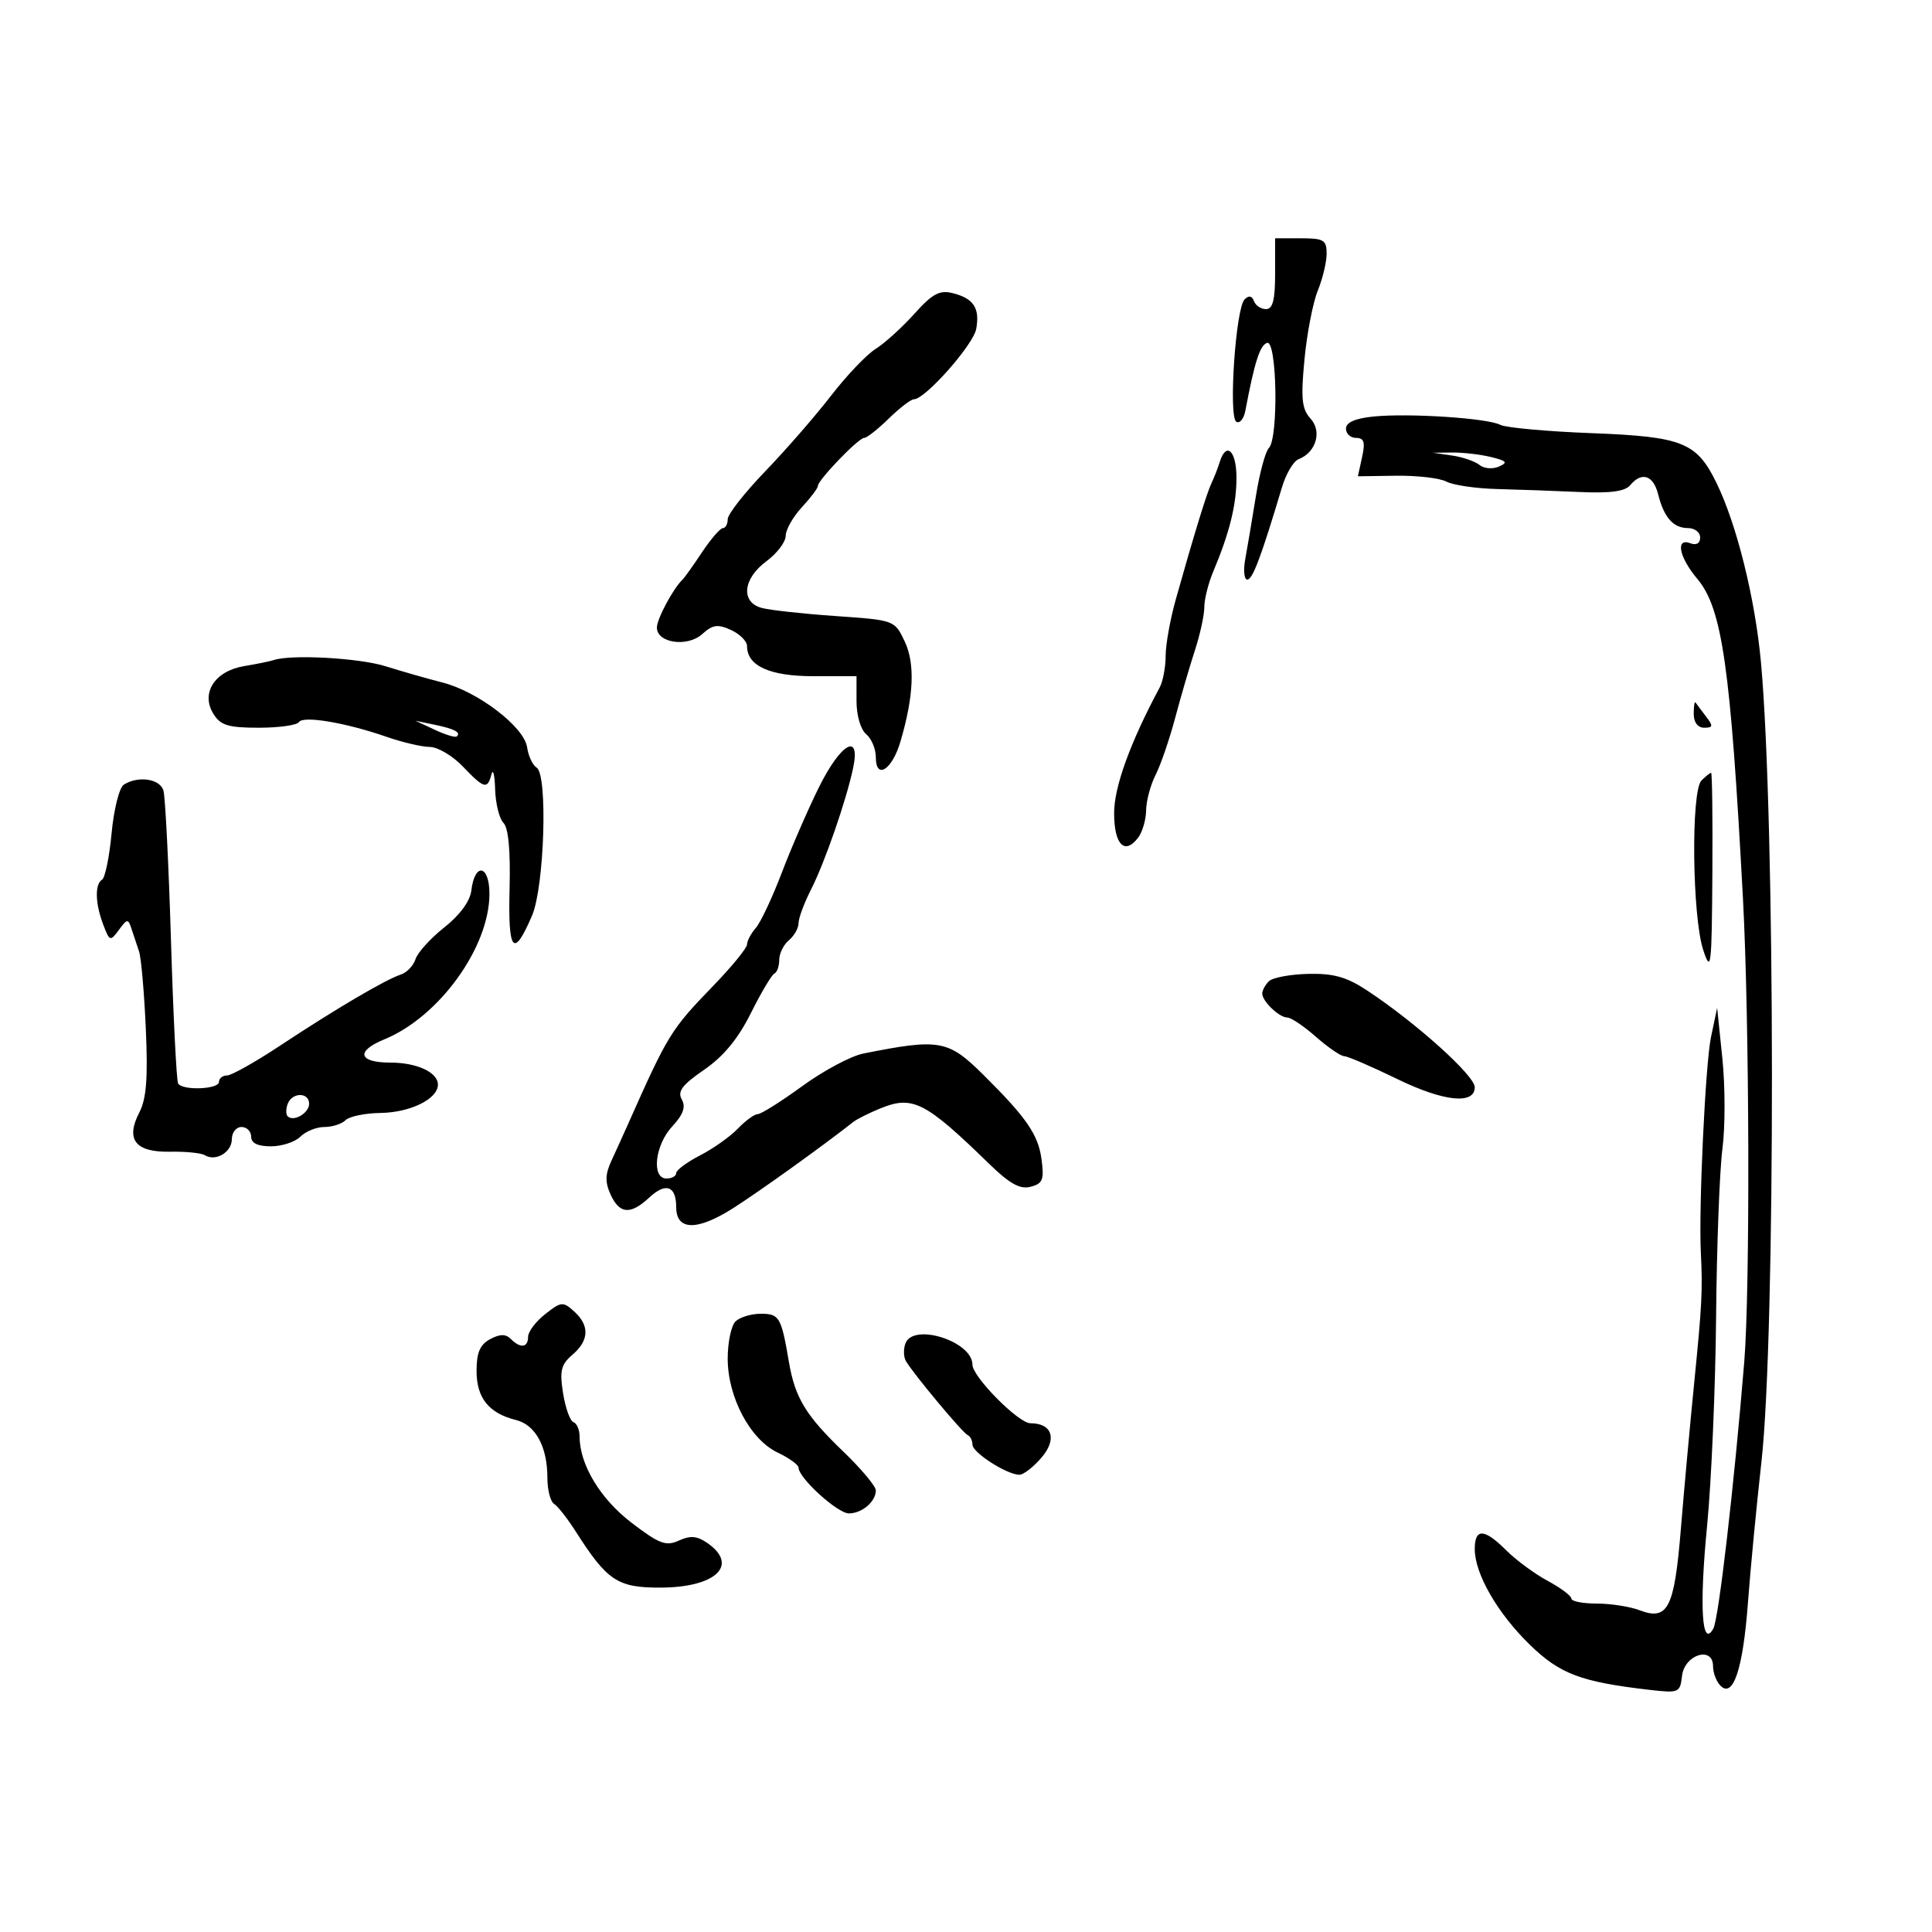 <svg xmlns="http://www.w3.org/2000/svg" width="300" height="300" viewBox="0 0 300 300" version="1.1">
	<path d="M 198 42.500 C 198 46.578, 197.634 48, 196.583 48 C 195.804 48, 194.960 47.438, 194.708 46.750 C 194.403 45.917, 193.917 45.834, 193.253 46.500 C 191.874 47.883, 190.736 64.719, 191.969 65.481 C 192.504 65.811, 193.136 65.051, 193.375 63.791 C 194.811 56.192, 195.639 53.606, 196.750 53.243 C 198.289 52.739, 198.550 68.050, 197.028 69.572 C 196.494 70.106, 195.588 73.459, 195.016 77.022 C 194.443 80.585, 193.704 84.963, 193.374 86.750 C 193.043 88.537, 193.181 90, 193.679 90 C 194.503 90, 195.843 86.434, 199.059 75.680 C 199.687 73.579, 200.844 71.614, 201.628 71.312 C 204.346 70.270, 205.319 67.010, 203.510 65.011 C 202.142 63.500, 201.979 61.933, 202.555 55.844 C 202.937 51.805, 203.868 46.983, 204.625 45.128 C 205.381 43.273, 206 40.686, 206 39.378 C 206 37.270, 205.545 37, 202 37 L 198 37 198 42.500 M 141.965 48.744 C 140.059 50.863, 137.357 53.311, 135.960 54.184 C 134.563 55.057, 131.449 58.325, 129.041 61.447 C 126.632 64.569, 122.037 69.847, 118.831 73.176 C 115.624 76.504, 113 79.852, 113 80.614 C 113 81.376, 112.662 82.003, 112.250 82.007 C 111.838 82.011, 110.379 83.698, 109.009 85.757 C 107.639 87.816, 106.278 89.725, 105.986 90 C 104.543 91.356, 102 96.106, 102 97.446 C 102 99.854, 106.749 100.537, 109.044 98.460 C 110.662 96.996, 111.449 96.883, 113.504 97.820 C 114.877 98.445, 116 99.572, 116 100.324 C 116 103.405, 119.523 105, 126.329 105 L 133 105 133 108.878 C 133 111.104, 133.639 113.285, 134.500 114 C 135.325 114.685, 136 116.301, 136 117.591 C 136 121.143, 138.518 119.560, 139.807 115.198 C 141.899 108.121, 142.117 103.048, 140.477 99.593 C 138.914 96.298, 138.906 96.295, 129.706 95.657 C 124.643 95.305, 119.487 94.736, 118.250 94.392 C 114.983 93.484, 115.359 89.850, 119 87.158 C 120.650 85.938, 122 84.161, 122 83.210 C 122 82.258, 123.125 80.266, 124.500 78.783 C 125.875 77.301, 127 75.804, 127 75.458 C 127 74.543, 133.304 68, 134.186 68 C 134.596 68, 136.312 66.650, 138 65 C 139.688 63.350, 141.451 62, 141.917 62 C 143.658 62, 151.139 53.547, 151.588 51.072 C 152.172 47.849, 151.180 46.334, 147.955 45.525 C 145.888 45.006, 144.801 45.591, 141.965 48.744 M 213.250 64.681 C 210.415 64.971, 209 65.595, 209 66.557 C 209 67.351, 209.711 68, 210.579 68 C 211.812 68, 212.015 68.655, 211.505 70.978 L 210.851 73.956 216.794 73.872 C 220.062 73.826, 223.583 74.239, 224.618 74.789 C 225.653 75.339, 229.200 75.856, 232.500 75.938 C 235.800 76.020, 241.537 76.226, 245.249 76.397 C 250.018 76.616, 252.328 76.310, 253.122 75.353 C 254.912 73.196, 256.727 73.776, 257.472 76.744 C 258.381 80.366, 259.827 82, 262.122 82 C 263.155 82, 264 82.661, 264 83.469 C 264 84.363, 263.414 84.712, 262.500 84.362 C 260.124 83.450, 260.705 86.496, 263.554 89.881 C 267.428 94.486, 268.720 103.525, 270.644 139.500 C 271.657 158.436, 271.773 200.161, 270.845 211.500 C 269.275 230.662, 266.871 251.409, 266.049 252.878 C 264.253 256.087, 263.851 249.479, 265.078 236.914 C 265.745 230.087, 266.373 215.500, 266.474 204.500 C 266.574 193.500, 267.017 181.744, 267.458 178.376 C 267.898 175.008, 267.894 168.708, 267.449 164.376 L 266.639 156.500 265.689 161 C 264.812 165.146, 263.757 187.514, 264.107 194.500 C 264.399 200.318, 264.283 202.615, 263.096 214.500 C 262.436 221.100, 261.495 231.409, 261.004 237.408 C 259.996 249.736, 258.996 251.710, 254.608 250.041 C 253.102 249.468, 250.099 249, 247.935 249 C 245.771 249, 244 248.652, 244 248.227 C 244 247.802, 242.347 246.565, 240.327 245.477 C 238.307 244.390, 235.417 242.263, 233.904 240.750 C 230.478 237.325, 229 237.261, 229 240.540 C 229 244.389, 232.533 250.517, 237.582 255.424 C 242.233 259.944, 245.520 261.177, 256.186 262.405 C 260.699 262.924, 260.884 262.843, 261.186 260.222 C 261.568 256.913, 266 255.539, 266 258.730 C 266 259.759, 266.523 261.123, 267.163 261.763 C 269.133 263.733, 270.657 259.127, 271.416 248.908 C 271.800 243.734, 272.744 233.875, 273.514 227 C 275.727 207.240, 275.676 127.057, 273.435 102.777 C 272.522 92.887, 269.683 81.448, 266.541 75 C 263.459 68.675, 261.270 67.802, 247.143 67.260 C 240.189 66.993, 233.811 66.413, 232.969 65.970 C 230.984 64.925, 218.711 64.123, 213.250 64.681 M 189.396 71.750 C 189.098 72.713, 188.528 74.175, 188.130 75 C 187.397 76.519, 185.432 82.911, 182.571 93.088 C 181.707 96.161, 181 100.105, 181 101.851 C 181 103.598, 180.581 105.809, 180.069 106.764 C 175.512 115.260, 173 122.184, 173 126.246 C 173 131.145, 174.621 132.821, 176.718 130.088 C 177.388 129.214, 177.951 127.299, 177.968 125.831 C 177.986 124.363, 178.647 121.888, 179.438 120.331 C 180.230 118.774, 181.595 114.800, 182.472 111.500 C 183.350 108.200, 184.730 103.475, 185.539 101 C 186.348 98.525, 187.008 95.503, 187.005 94.284 C 187.002 93.065, 187.621 90.590, 188.380 88.784 C 190.924 82.731, 192 78.388, 192 74.179 C 192 69.977, 190.405 68.489, 189.396 71.750 M 225.500 70.738 C 227.150 70.980, 229.057 71.637, 229.737 72.200 C 230.418 72.763, 231.768 72.878, 232.737 72.455 C 234.192 71.820, 233.976 71.559, 231.500 70.961 C 229.850 70.563, 227.150 70.251, 225.500 70.268 L 222.500 70.300 225.500 70.738 M 42.500 102.497 C 41.950 102.684, 39.885 103.105, 37.911 103.433 C 33.338 104.194, 31.130 107.635, 33.146 110.862 C 34.256 112.640, 35.441 113, 40.182 113 C 43.317 113, 46.125 112.607, 46.422 112.126 C 47.059 111.095, 53.706 112.213, 60.027 114.414 C 62.487 115.270, 65.509 115.977, 66.741 115.985 C 67.974 115.993, 70.273 117.350, 71.850 119 C 75.176 122.481, 75.690 122.625, 76.311 120.250 C 76.562 119.287, 76.820 120.323, 76.884 122.550 C 76.948 124.777, 77.531 127.131, 78.180 127.780 C 78.952 128.552, 79.279 132.113, 79.126 138.072 C 78.875 147.853, 79.738 148.871, 82.612 142.182 C 84.535 137.706, 85.081 120.288, 83.333 119.203 C 82.711 118.816, 82.044 117.395, 81.851 116.045 C 81.398 112.878, 74.233 107.391, 68.709 105.981 C 66.394 105.390, 62.415 104.253, 59.866 103.453 C 55.756 102.164, 45.195 101.583, 42.500 102.497 M 263 110.833 C 263 112.165, 263.625 113, 264.622 113 C 266.011 113, 266.052 112.748, 264.905 111.250 C 264.169 110.287, 263.439 109.313, 263.283 109.083 C 263.127 108.854, 263 109.642, 263 110.833 M 67.500 113.315 C 69.150 114.086, 70.688 114.555, 70.917 114.358 C 71.638 113.738, 70.595 113.183, 67.498 112.538 L 64.500 111.914 67.500 113.315 M 127.161 122.250 C 125.458 125.688, 122.866 131.650, 121.401 135.500 C 119.937 139.350, 118.122 143.210, 117.369 144.079 C 116.616 144.947, 116 146.106, 116 146.654 C 116 147.202, 113.638 150.093, 110.750 153.079 C 104.161 159.892, 103.728 160.595, 97.545 174.500 C 96.811 176.150, 95.639 178.734, 94.941 180.241 C 93.968 182.341, 93.939 183.570, 94.814 185.491 C 96.201 188.536, 97.908 188.666, 100.824 185.949 C 103.384 183.564, 105 184.142, 105 187.442 C 105 191.097, 108.222 191.168, 113.791 187.636 C 117.821 185.080, 127.782 177.934, 132.500 174.214 C 133.050 173.781, 134.929 172.839, 136.676 172.122 C 141.704 170.058, 143.661 171.050, 153.552 180.677 C 156.788 183.826, 158.383 184.713, 160.034 184.281 C 161.918 183.788, 162.154 183.188, 161.726 179.992 C 161.213 176.172, 159.360 173.492, 152.614 166.816 C 147.214 161.472, 145.852 161.236, 134.035 163.598 C 132.129 163.979, 127.876 166.250, 124.585 168.645 C 121.293 171.040, 118.179 173, 117.665 173 C 117.150 173, 115.759 174.012, 114.574 175.250 C 113.389 176.488, 110.750 178.358, 108.709 179.407 C 106.669 180.457, 105 181.694, 105 182.157 C 105 182.621, 104.325 183, 103.500 183 C 101.120 183, 101.687 177.818, 104.384 174.908 C 106.100 173.058, 106.516 171.886, 105.868 170.728 C 105.165 169.473, 105.929 168.457, 109.338 166.112 C 112.353 164.037, 114.607 161.304, 116.604 157.302 C 118.197 154.111, 119.838 151.350, 120.250 151.167 C 120.662 150.983, 121 150.026, 121 149.039 C 121 148.052, 121.675 146.685, 122.500 146 C 123.325 145.315, 124 144.117, 124 143.338 C 124 142.558, 124.868 140.219, 125.929 138.139 C 128.063 133.955, 131.414 124.285, 132.475 119.250 C 133.656 113.640, 130.562 115.386, 127.161 122.250 M 264.200 121.200 C 262.559 122.841, 262.760 142.305, 264.472 147.500 C 265.683 151.175, 265.799 150.220, 265.895 135.750 C 265.953 127.088, 265.865 120, 265.700 120 C 265.535 120, 264.860 120.540, 264.200 121.200 M 19.229 121.837 C 18.529 122.282, 17.677 125.656, 17.331 129.354 C 16.987 133.045, 16.321 136.301, 15.852 136.591 C 14.702 137.302, 14.778 140.286, 16.032 143.583 C 17.019 146.180, 17.123 146.215, 18.460 144.398 C 19.764 142.626, 19.895 142.616, 20.429 144.250 C 20.743 145.213, 21.267 146.787, 21.594 147.750 C 21.920 148.713, 22.391 154.093, 22.641 159.708 C 22.984 167.416, 22.738 170.607, 21.635 172.739 C 19.455 176.954, 21.019 178.947, 26.423 178.838 C 28.823 178.790, 31.245 179.033, 31.803 179.379 C 33.478 180.413, 36 178.920, 36 176.893 C 36 175.852, 36.675 175, 37.500 175 C 38.325 175, 39 175.675, 39 176.500 C 39 177.508, 40.008 178, 42.071 178 C 43.761 178, 45.818 177.325, 46.643 176.500 C 47.468 175.675, 49.146 175, 50.371 175 C 51.597 175, 53.077 174.523, 53.661 173.939 C 54.244 173.356, 56.683 172.851, 59.080 172.818 C 63.723 172.754, 68 170.645, 68 168.420 C 68 166.513, 64.738 165, 60.625 165 C 55.652 165, 55.188 163.232, 59.678 161.391 C 68.194 157.900, 76 147.092, 76 138.790 C 76 134.273, 73.712 133.869, 73.187 138.293 C 72.992 139.933, 71.405 142.095, 68.991 144.007 C 66.856 145.698, 64.844 147.915, 64.521 148.933 C 64.198 149.951, 63.161 151.033, 62.217 151.337 C 59.897 152.084, 51.993 156.740, 43.500 162.362 C 39.650 164.911, 35.938 166.997, 35.250 166.998 C 34.563 166.999, 34 167.450, 34 168 C 34 169.153, 28.348 169.376, 27.659 168.250 C 27.407 167.838, 26.906 157.825, 26.548 146 C 26.189 134.175, 25.663 123.713, 25.380 122.750 C 24.844 120.928, 21.454 120.425, 19.229 121.837 M 197.030 152.370 C 196.464 152.936, 196 153.792, 196 154.271 C 196 155.478, 198.634 158, 199.894 158 C 200.464 158, 202.468 159.350, 204.347 161 C 206.226 162.650, 208.193 164, 208.717 164 C 209.241 164, 212.968 165.605, 216.999 167.567 C 224.168 171.056, 229 171.563, 229 168.825 C 229 167.016, 219.859 158.799, 212.292 153.804 C 209.105 151.701, 207.092 151.134, 203.134 151.224 C 200.343 151.288, 197.597 151.803, 197.030 152.370 M 44.676 171.402 C 44.380 172.173, 44.376 173.042, 44.667 173.333 C 45.585 174.252, 48 172.846, 48 171.393 C 48 169.578, 45.373 169.585, 44.676 171.402 M 84.654 204.057 C 83.194 205.206, 82 206.787, 82 207.573 C 82 209.273, 80.820 209.420, 79.307 207.907 C 78.517 207.117, 77.631 207.127, 76.107 207.943 C 74.530 208.787, 74 210.029, 74 212.880 C 74 217.082, 75.900 219.445, 80.125 220.499 C 83.162 221.257, 85 224.646, 85 229.488 C 85 231.355, 85.468 233.171, 86.041 233.525 C 86.613 233.879, 88.132 235.818, 89.416 237.834 C 94.287 245.481, 95.910 246.551, 102.596 246.524 C 111.134 246.490, 114.769 243.053, 109.884 239.631 C 108.263 238.496, 107.220 238.398, 105.427 239.215 C 103.411 240.134, 102.394 239.753, 98.081 236.464 C 93.216 232.754, 90 227.421, 90 223.063 C 90 222.020, 89.571 221.017, 89.047 220.833 C 88.523 220.650, 87.797 218.627, 87.433 216.338 C 86.879 212.849, 87.115 211.882, 88.886 210.365 C 91.489 208.137, 91.581 205.836, 89.154 203.640 C 87.424 202.073, 87.143 202.099, 84.654 204.057 M 114.200 205.200 C 113.540 205.860, 112.999 208.447, 112.997 210.950 C 112.994 216.949, 116.487 223.528, 120.750 225.551 C 122.537 226.400, 124 227.456, 124 227.899 C 124 229.492, 130.057 235, 131.809 235 C 133.849 235, 136 233.166, 136 231.426 C 136 230.780, 133.717 228.058, 130.926 225.376 C 125.109 219.787, 123.444 217.038, 122.498 211.465 C 121.317 204.506, 121.021 204, 118.133 204 C 116.630 204, 114.860 204.540, 114.200 205.200 M 140.604 208.590 C 140.268 209.465, 140.296 210.702, 140.667 211.340 C 141.810 213.311, 149.457 222.481, 150.250 222.833 C 150.662 223.017, 151.003 223.692, 151.006 224.333 C 151.013 225.569, 156.375 229, 158.299 229 C 158.925 229, 160.462 227.807, 161.715 226.348 C 164.193 223.464, 163.400 221, 159.994 221 C 158.144 221, 151 213.777, 151 211.907 C 151 208.285, 141.842 205.363, 140.604 208.590" stroke="none" fill="black" fill-rule="evenodd"/>
</svg>